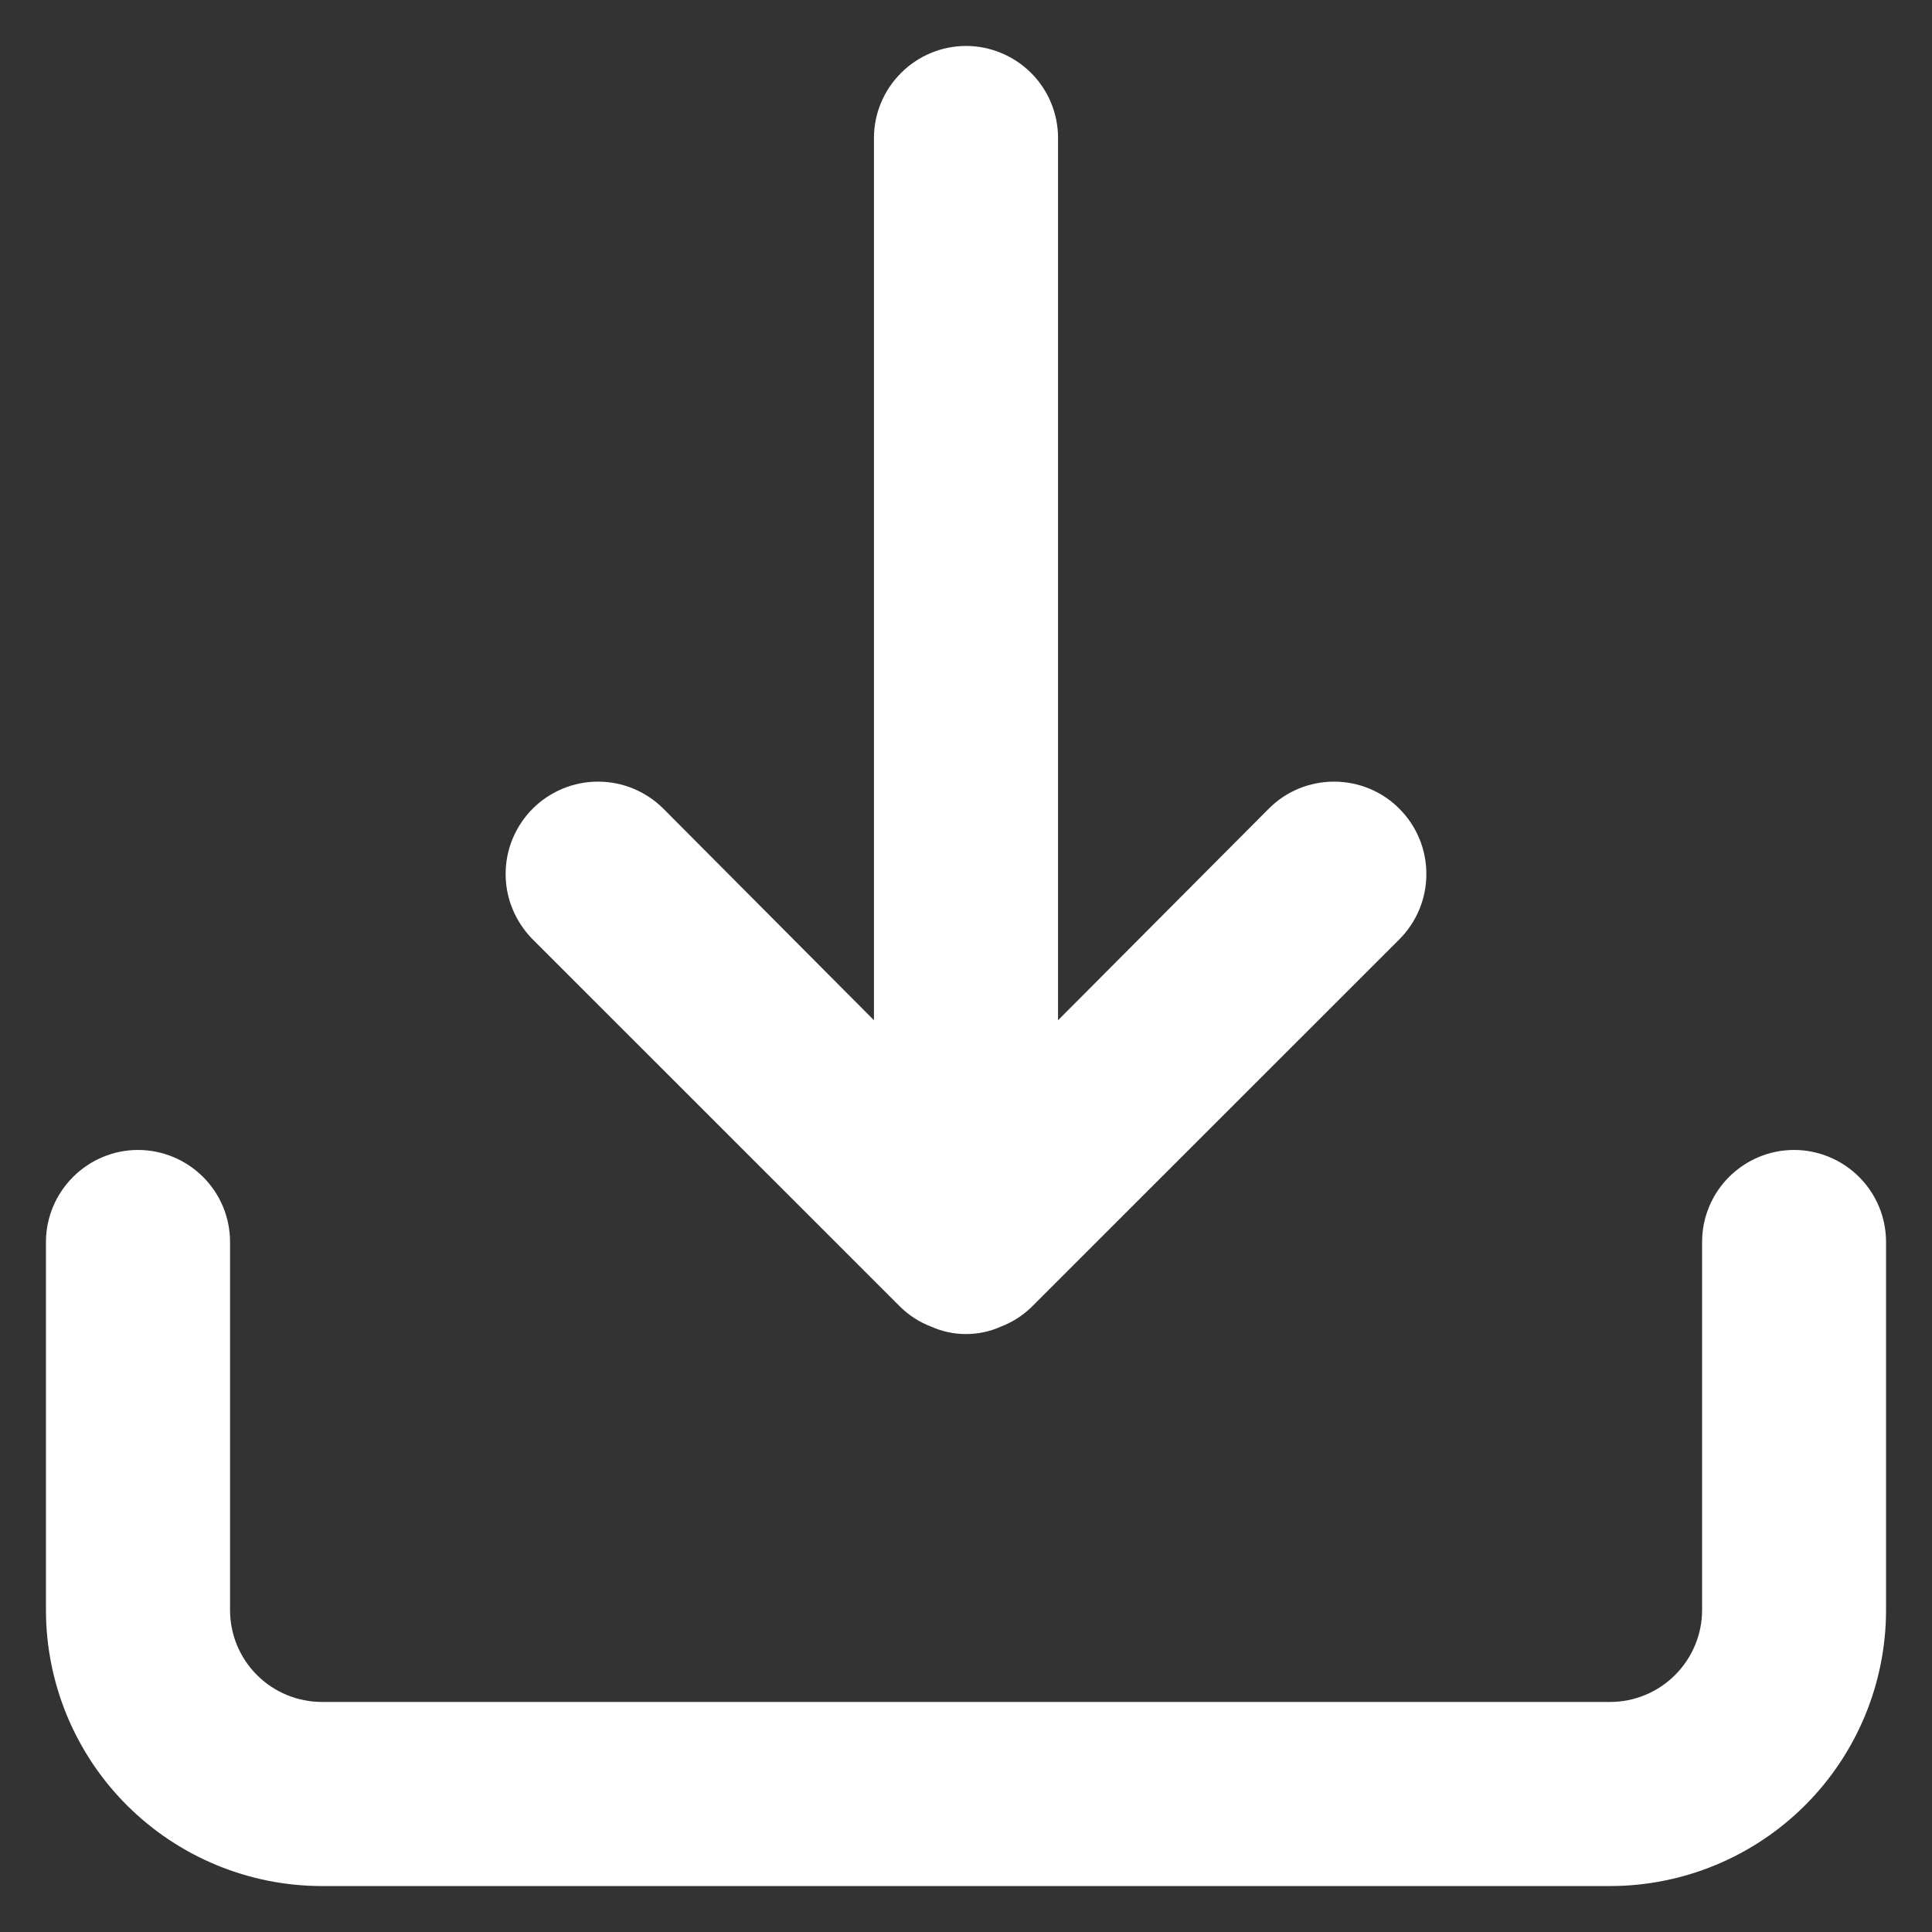 <svg width="14" height="14" viewBox="0 0 14 14" fill="none" xmlns="http://www.w3.org/2000/svg">
<rect x="0" y="0" width="14" height="14" fill="#333333" stroke="none"/>
<path d="M13 8.333C12.823 8.333 12.654 8.404 12.529 8.529C12.404 8.654 12.334 8.823 12.334 9V11.667C12.334 11.844 12.263 12.013 12.138 12.138C12.013 12.263 11.844 12.333 11.667 12.333H2.333C2.157 12.333 1.987 12.263 1.862 12.138C1.737 12.013 1.667 11.844 1.667 11.667V9C1.667 8.823 1.597 8.654 1.472 8.529C1.347 8.404 1.177 8.333 1 8.333C0.823 8.333 0.654 8.404 0.529 8.529C0.404 8.654 0.333 8.823 0.333 9V11.667C0.333 12.197 0.544 12.706 0.919 13.081C1.294 13.456 1.803 13.667 2.333 13.667H11.667C12.197 13.667 12.706 13.456 13.081 13.081C13.456 12.706 13.667 12.197 13.667 11.667V9C13.667 8.823 13.597 8.654 13.472 8.529C13.347 8.404 13.177 8.333 13 8.333ZM6.527 9.473C6.59 9.534 6.665 9.582 6.747 9.613C6.827 9.649 6.913 9.667 7 9.667C7.087 9.667 7.174 9.649 7.253 9.613C7.335 9.582 7.41 9.534 7.473 9.473L10.14 6.807C10.266 6.681 10.336 6.511 10.336 6.333C10.336 6.156 10.266 5.986 10.14 5.86C10.015 5.734 9.844 5.664 9.667 5.664C9.489 5.664 9.319 5.734 9.194 5.86L7.667 7.393V1C7.667 0.823 7.597 0.654 7.472 0.529C7.347 0.404 7.177 0.333 7 0.333C6.823 0.333 6.654 0.404 6.529 0.529C6.404 0.654 6.333 0.823 6.333 1V7.393L4.807 5.86C4.745 5.798 4.671 5.749 4.59 5.715C4.508 5.681 4.421 5.664 4.333 5.664C4.246 5.664 4.159 5.681 4.077 5.715C3.996 5.749 3.922 5.798 3.86 5.86C3.798 5.922 3.749 5.996 3.715 6.077C3.681 6.158 3.664 6.245 3.664 6.333C3.664 6.421 3.681 6.508 3.715 6.589C3.749 6.671 3.798 6.744 3.86 6.807L6.527 9.473Z" fill="white"/>
</svg>
